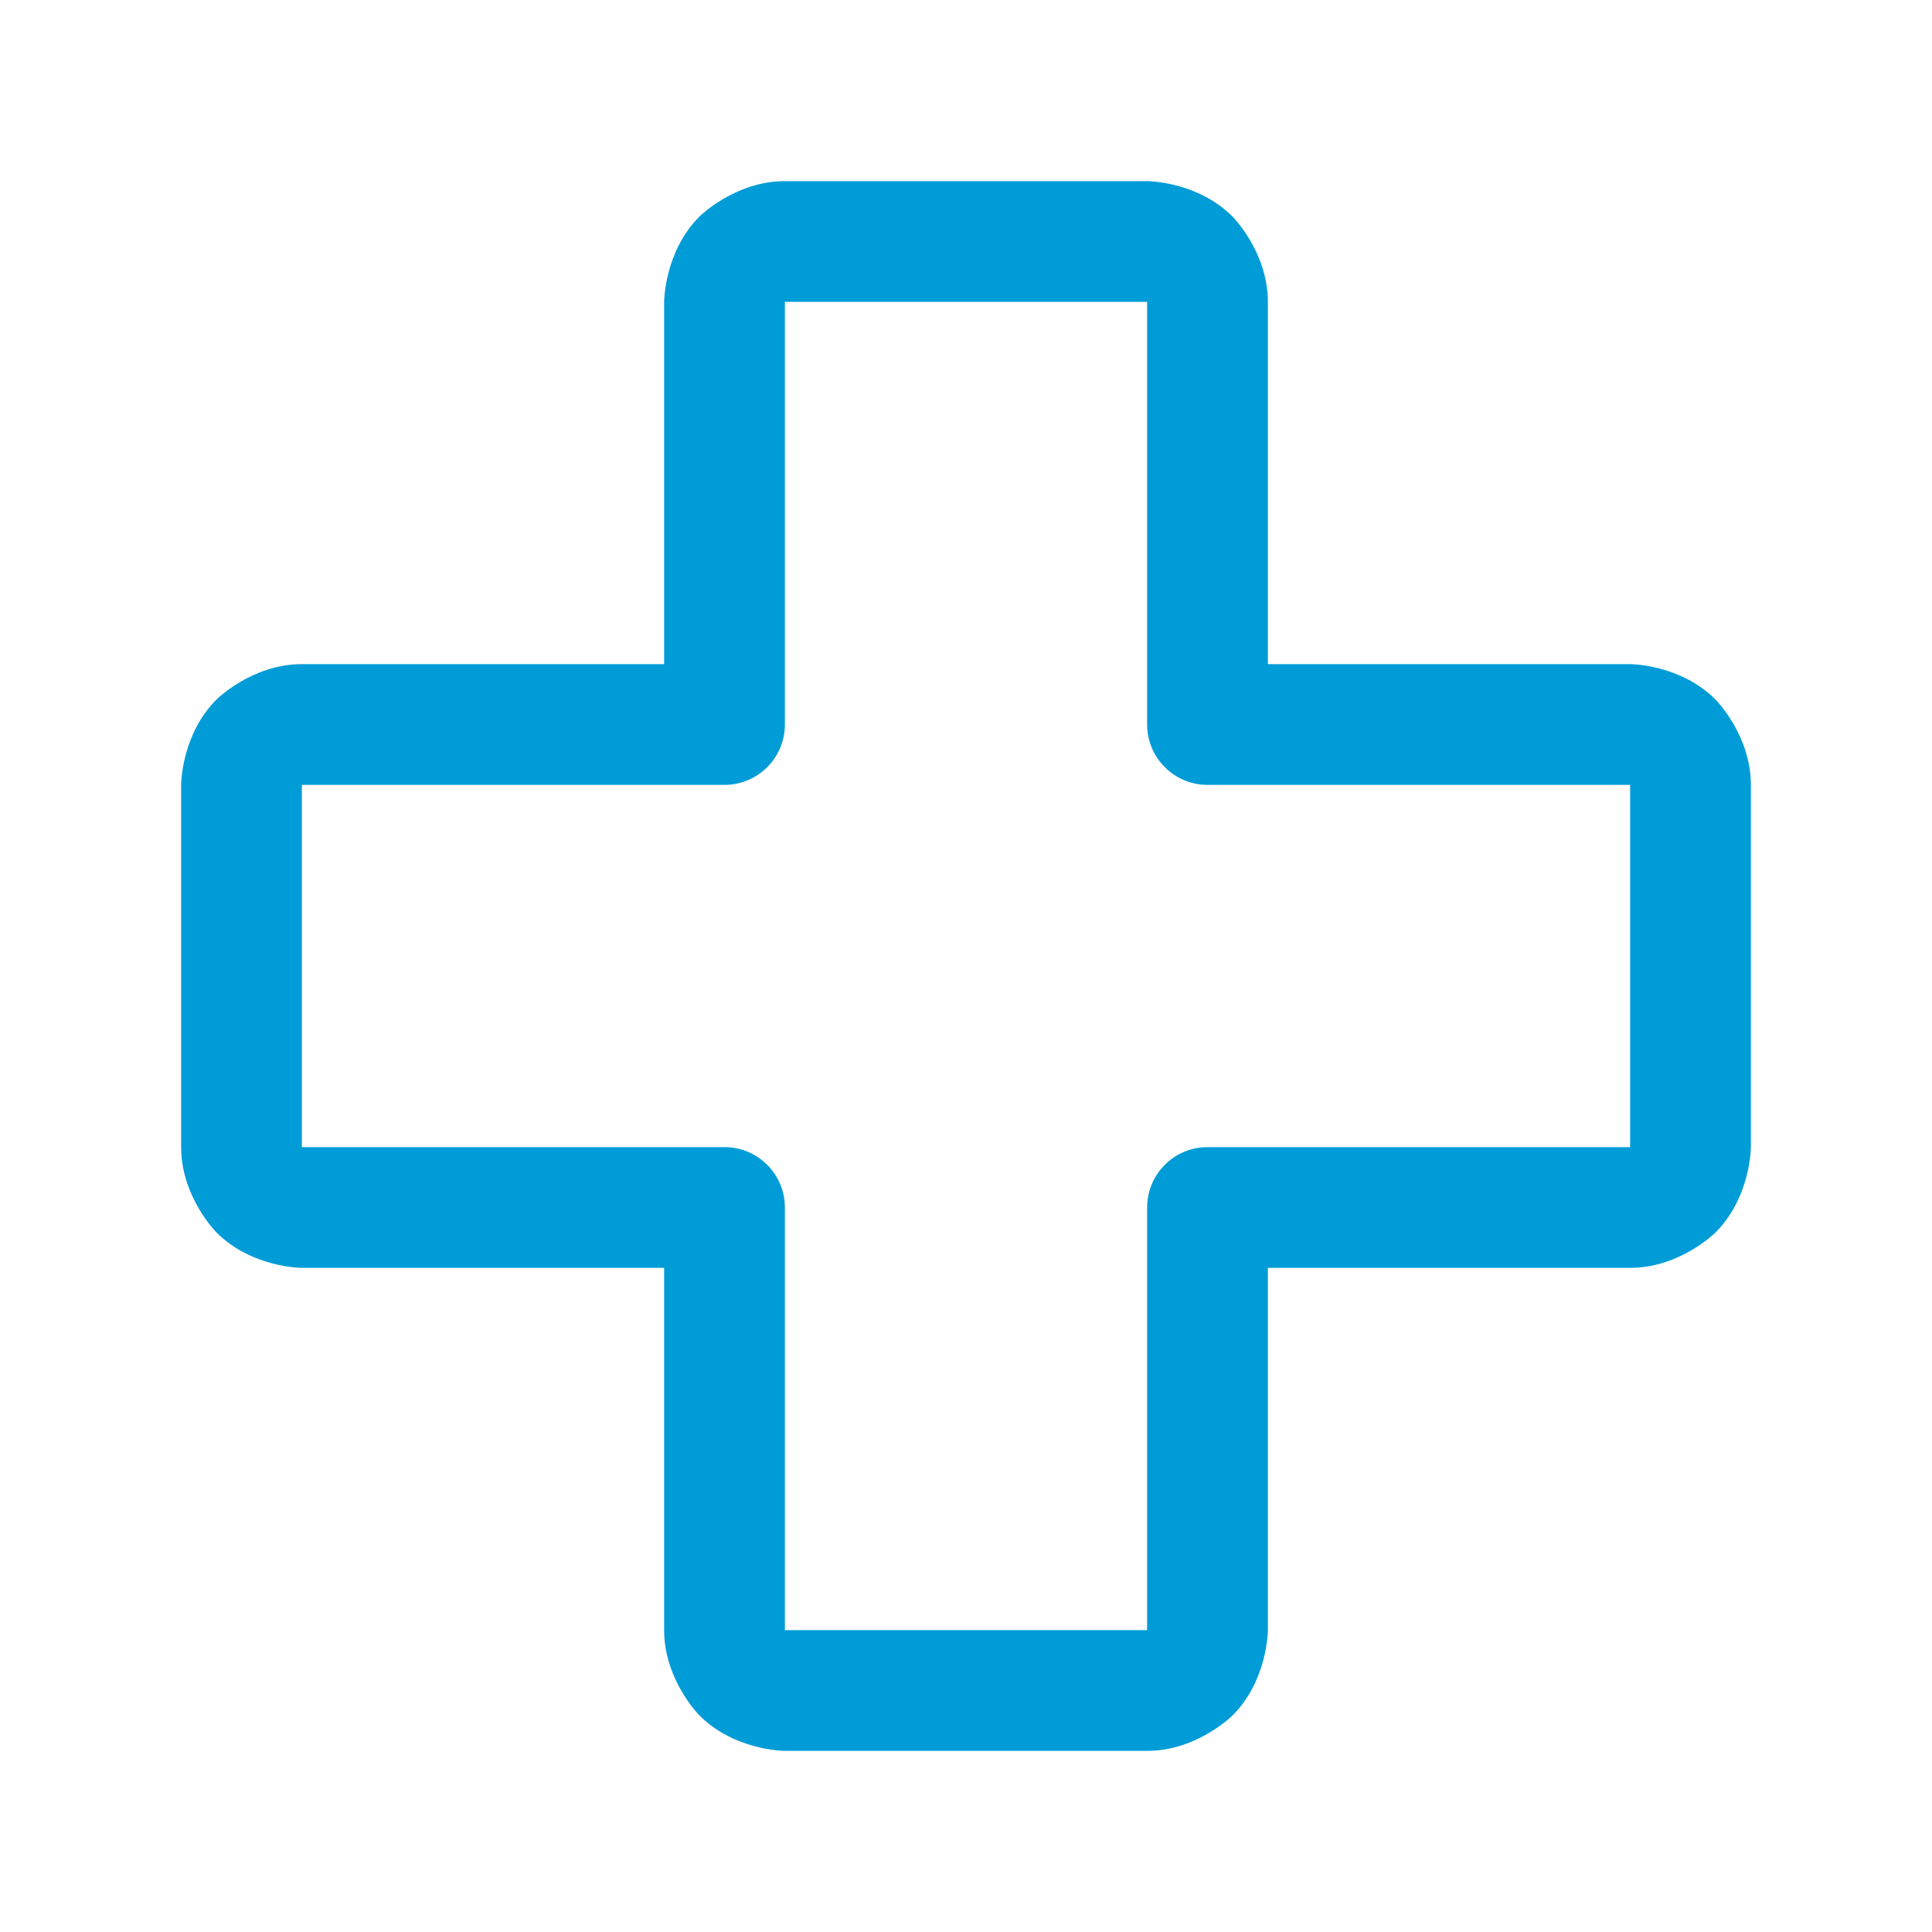 <svg width="32" height="32" viewBox="0 0 32 32" fill="none" xmlns="http://www.w3.org/2000/svg">
<path fill-rule="evenodd" clip-rule="evenodd" d="M11 27V21H5C5 21 4.172 21 3.586 20.414C3.586 20.414 3 19.828 3 19V13C3 13 3 12.172 3.586 11.586C3.586 11.586 4.172 11 5 11H11V5C11 5 11 4.172 11.586 3.586C11.586 3.586 12.172 3 13 3H19C19 3 19.828 3 20.414 3.586C20.414 3.586 21 4.172 21 5V11H27C27 11 27.828 11 28.414 11.586C28.414 11.586 29 12.172 29 13V19C29 19 29 19.828 28.414 20.414C28.414 20.414 27.828 21 27 21H21V27C21 27 21 27.828 20.414 28.414C20.414 28.414 19.828 29 19 29H13C13 29 12.172 29 11.586 28.414C11.586 28.414 11 27.828 11 27ZM13 27H19V20C19 19.448 19.448 19 20 19H27V13H20C19.448 13 19 12.552 19 12V5H13V12C13 12.552 12.552 13 12 13H5V19H12C12.552 19 13 19.448 13 20V27Z" fill="#009CD7"/>
</svg>
